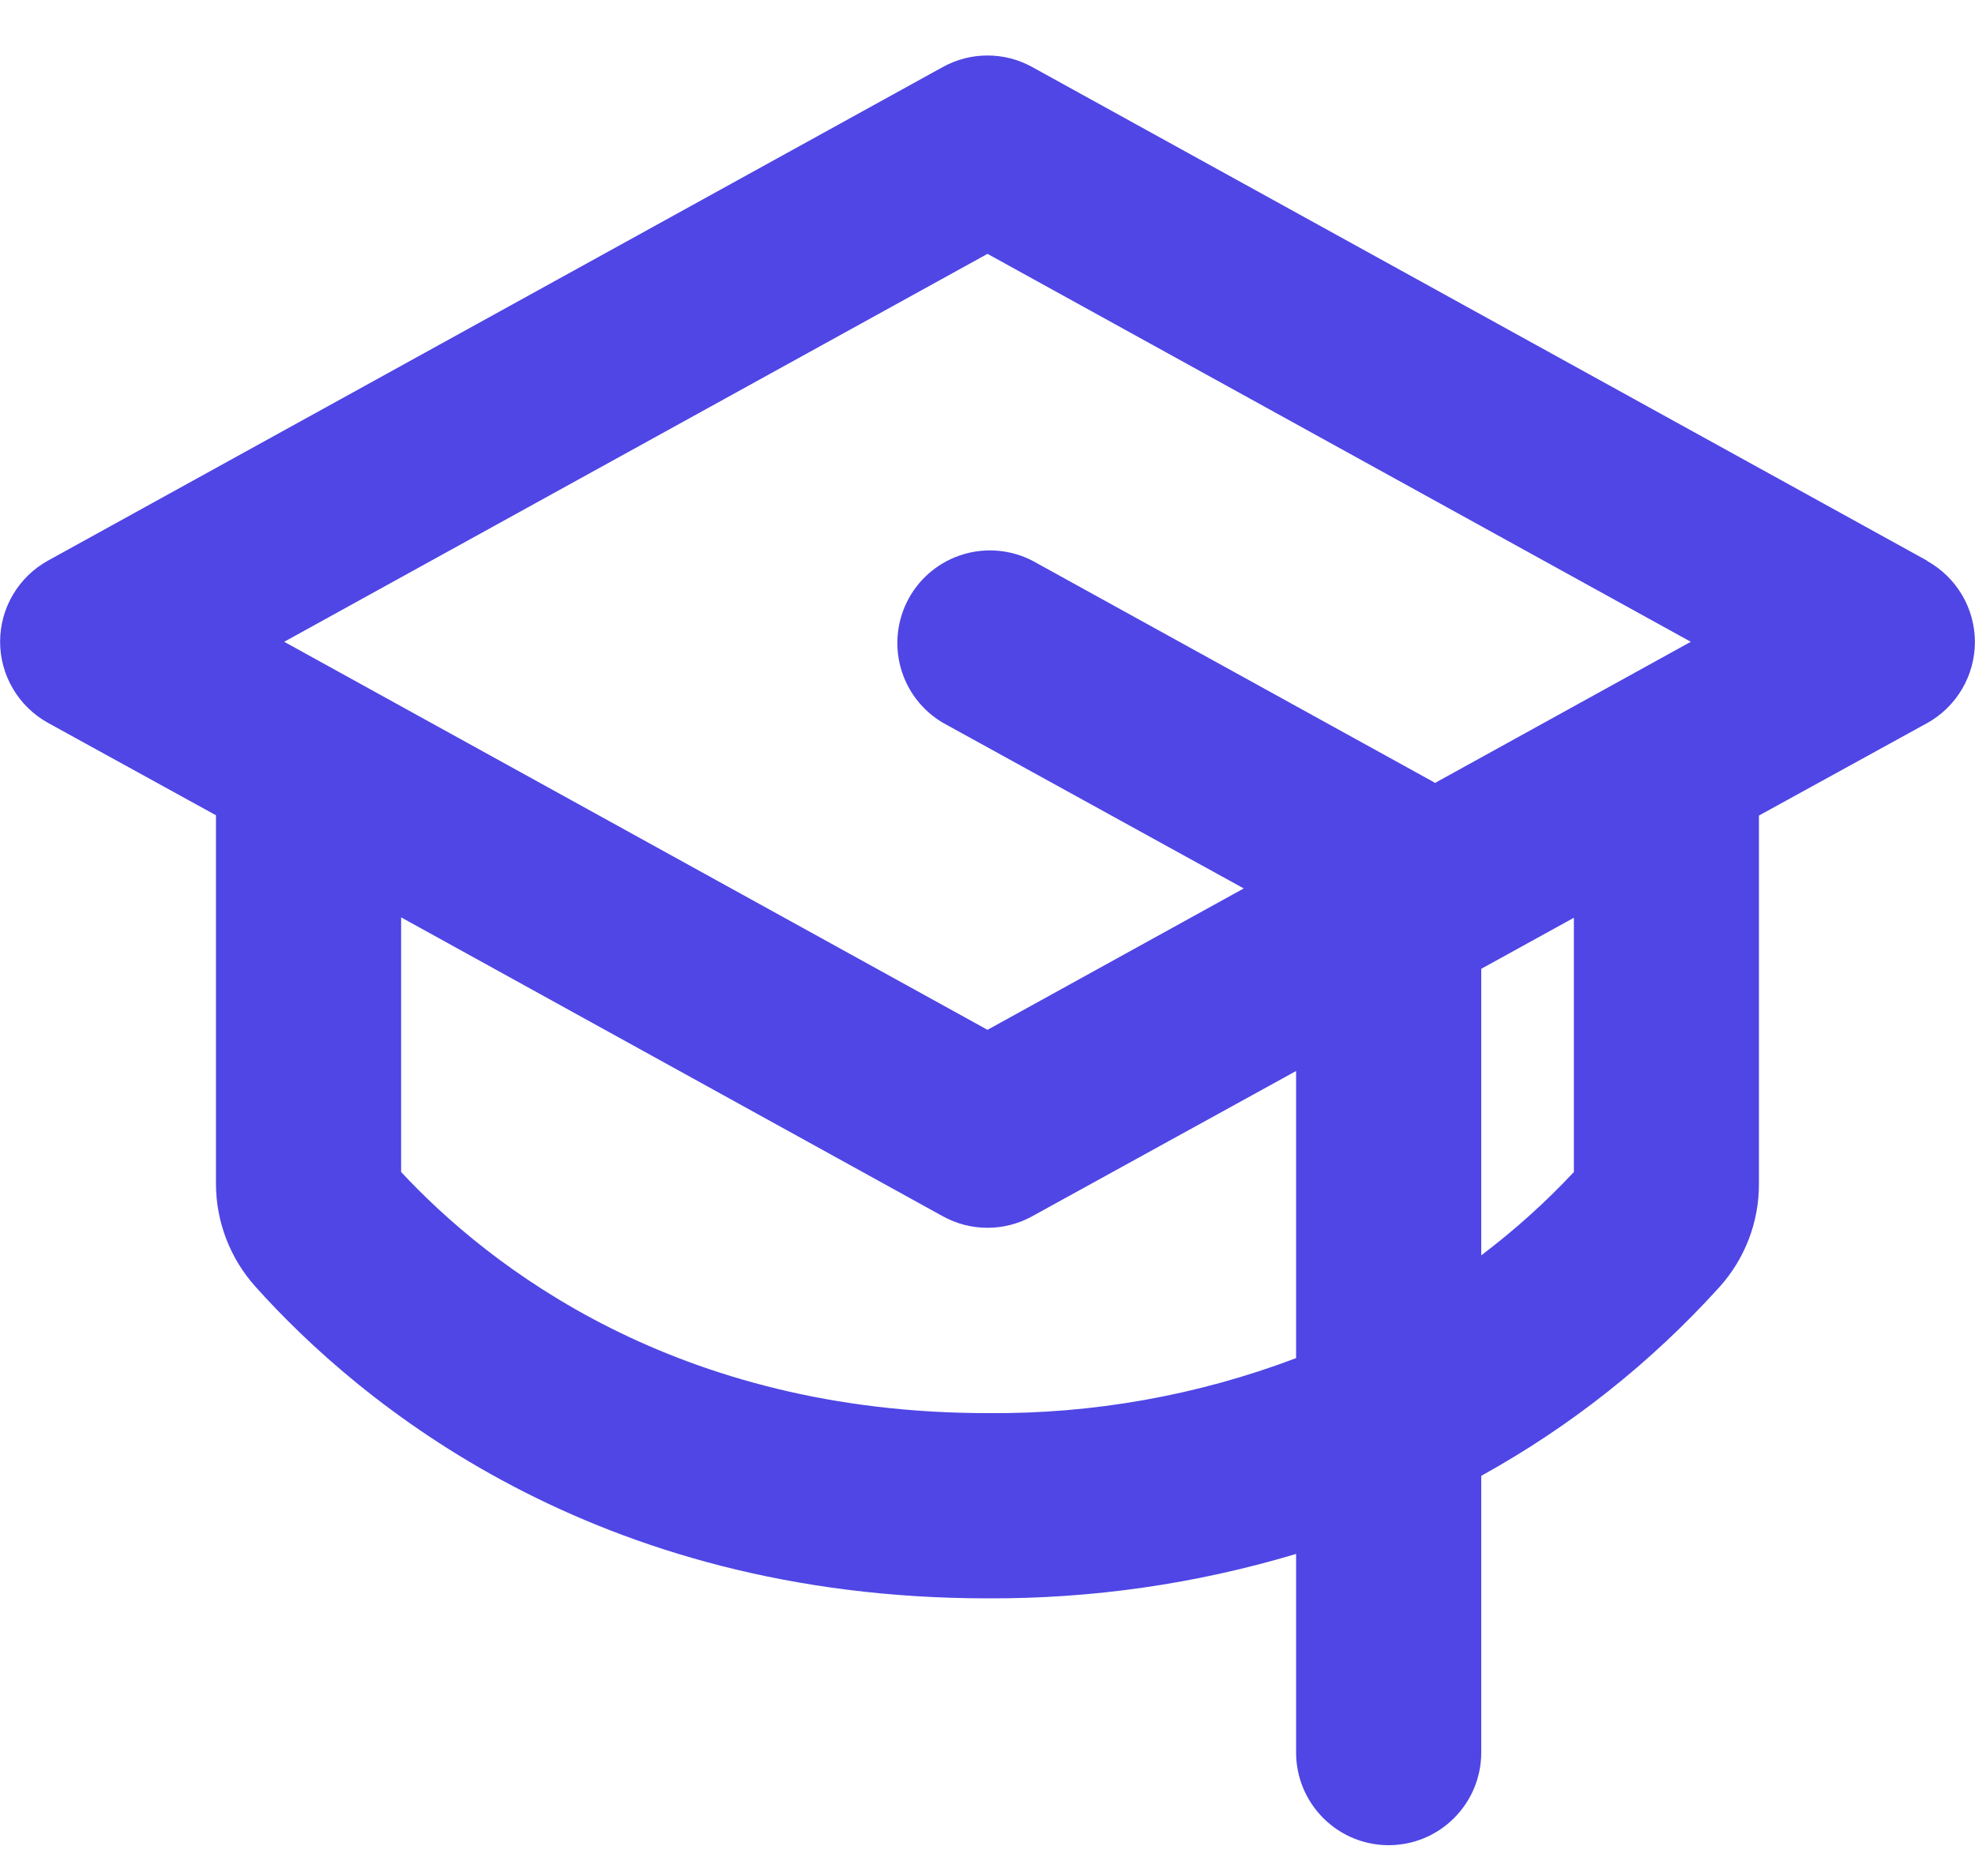 <svg width="20" height="19" viewBox="0 0 20 19" fill="none" xmlns="http://www.w3.org/2000/svg">
<path d="M19.516 5.679L10.453 0.679C10.314 0.602 10.159 0.562 10 0.562C9.842 0.562 9.686 0.602 9.547 0.679L0.484 5.679C0.338 5.76 0.216 5.879 0.131 6.023C0.046 6.167 0.001 6.332 0.001 6.499C0.001 6.667 0.046 6.831 0.131 6.975C0.216 7.12 0.338 7.238 0.484 7.32L2.187 8.257V11.988C2.187 12.372 2.329 12.743 2.585 13.029C3.643 14.211 6.016 16.188 10 16.188C11.058 16.193 12.111 16.042 13.125 15.738V17.75C13.125 17.999 13.224 18.237 13.4 18.413C13.575 18.589 13.814 18.688 14.062 18.688C14.311 18.688 14.55 18.589 14.725 18.413C14.901 18.237 15 17.999 15 17.75V14.947C15.905 14.447 16.721 13.8 17.415 13.032C17.671 12.746 17.813 12.376 17.812 11.991V8.26L19.516 7.323C19.662 7.242 19.784 7.123 19.869 6.978C19.954 6.834 19.999 6.67 19.999 6.502C19.999 6.335 19.954 6.17 19.869 6.026C19.784 5.882 19.662 5.763 19.516 5.682V5.679ZM10 2.571L17.122 6.5L14.531 7.93C14.526 7.927 14.522 7.924 14.517 7.92L10.455 5.679C10.238 5.567 9.986 5.544 9.752 5.615C9.518 5.686 9.322 5.845 9.204 6.058C9.086 6.272 9.056 6.524 9.12 6.759C9.184 6.995 9.338 7.196 9.548 7.32L12.595 8.998L10 10.43L2.878 6.5L10 2.571ZM10 14.312C6.842 14.312 4.949 12.823 4.062 11.87V9.291L9.547 12.318C9.686 12.395 9.842 12.435 10 12.435C10.159 12.435 10.314 12.395 10.453 12.318L13.125 10.847V13.755C12.127 14.133 11.067 14.322 10 14.312ZM15.938 11.87C15.65 12.178 15.336 12.46 15 12.714V9.812L15.938 9.295V11.87Z" fill="#4F46E5"/>
</svg>
